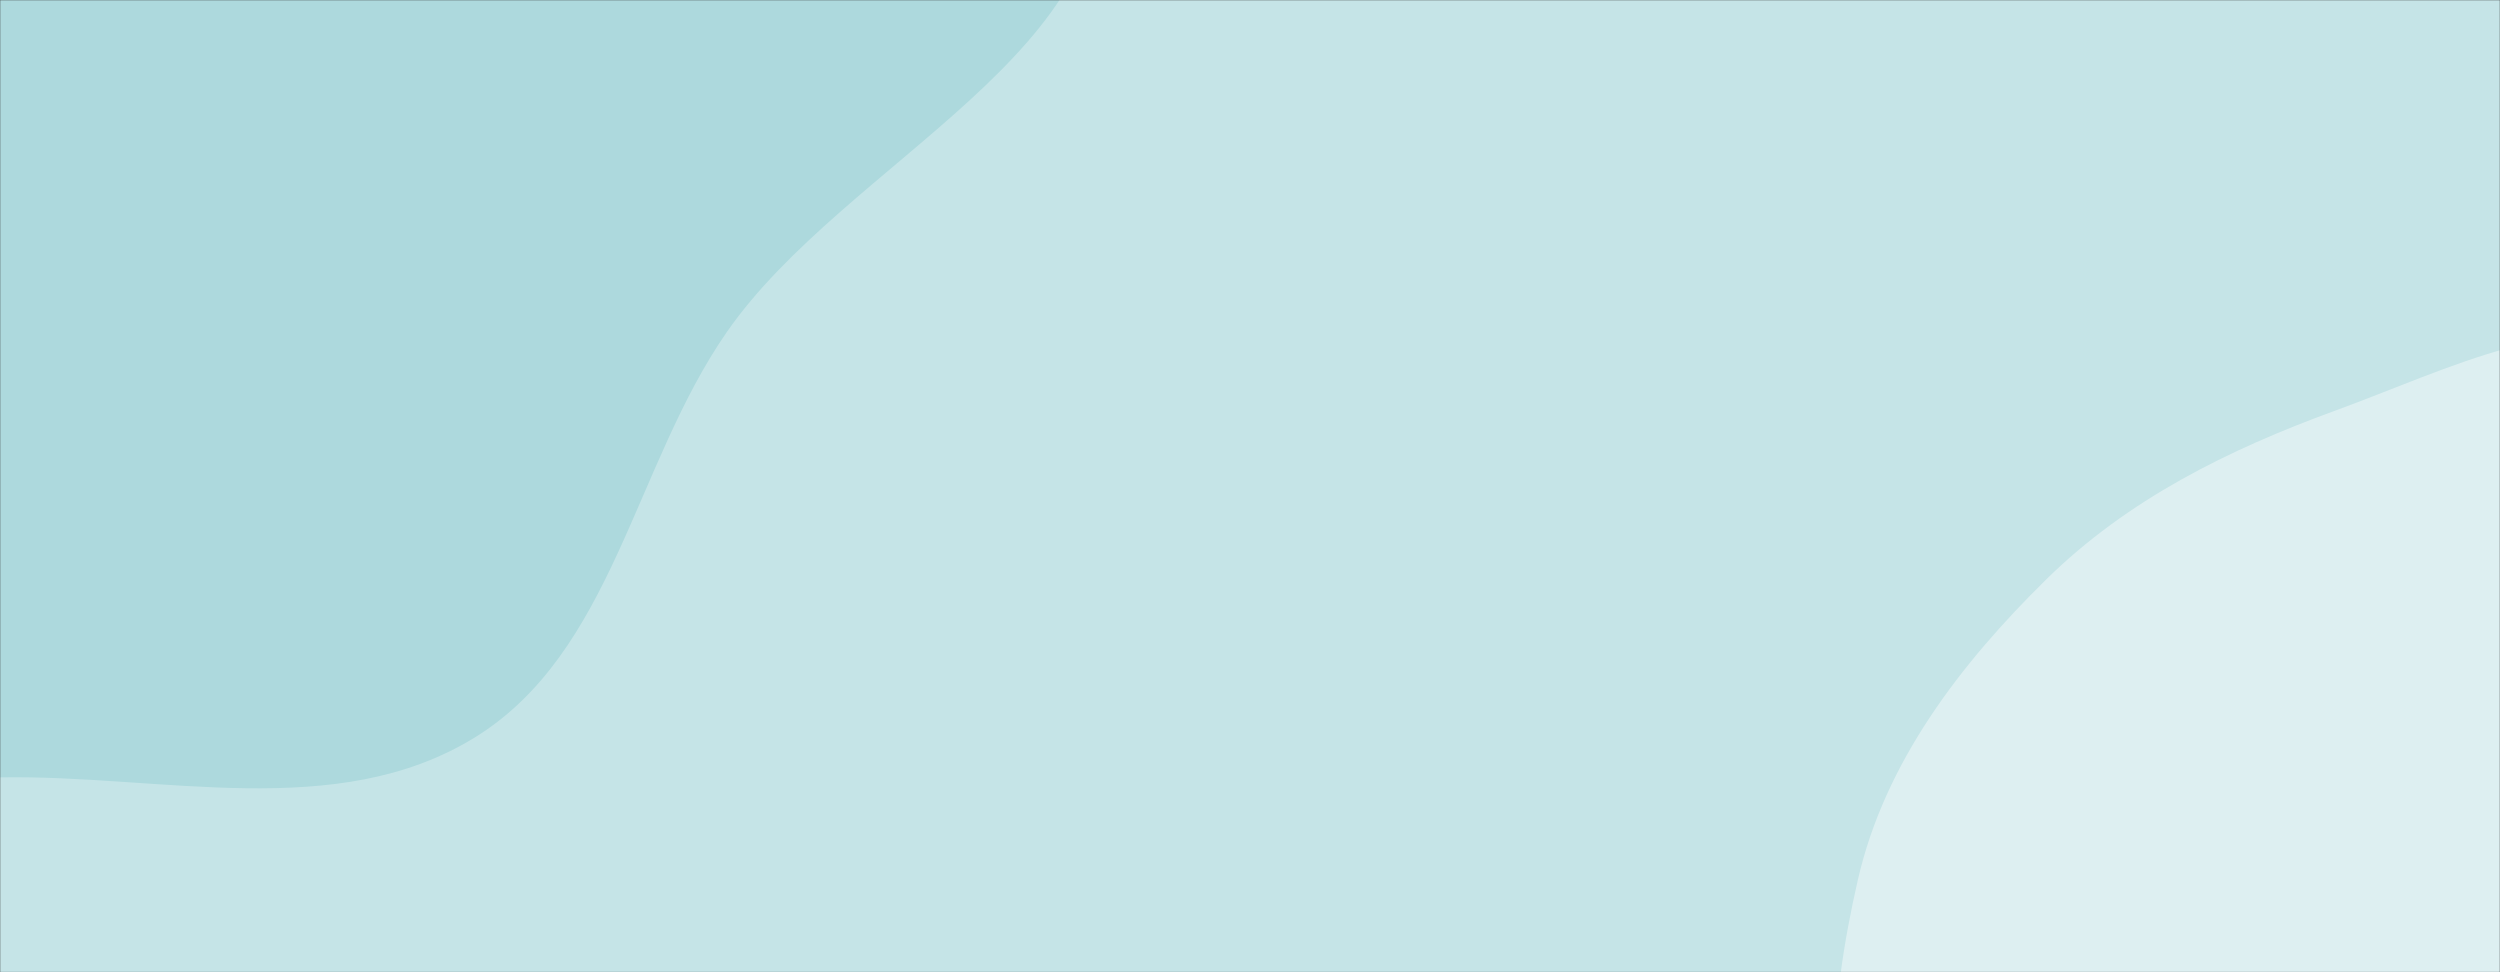 <svg xmlns="http://www.w3.org/2000/svg" version="1.1" xmlns:xlink="http://www.w3.org/1999/xlink" xmlns:svgjs="http://svgjs.com/svgjs" width="1440" height="560" preserveAspectRatio="none" viewBox="0 0 1440 560"><rect x="0" y="0" width="1440" height="560" fill="#333333" stroke="none"/><g mask="url(&quot;#SvgjsMask1012&quot;)" fill="none"><rect width="1440" height="560" x="0" y="0" fill="rgba(197, 228, 231, 1)"></rect><path d="M0,447.769C93.232,446.118,193.623,473.718,273.129,424.997C353.019,376.041,365.218,268.152,418.679,191.204C487.258,92.495,652.713,27.511,631.48,-90.793C609.952,-210.736,414.781,-198.219,332.631,-288.226C253.984,-374.394,284.393,-554.802,173.874,-592.161C64.85,-629.015,-26.026,-492.846,-130.61,-444.818C-216.705,-405.281,-311.218,-392.447,-386.439,-334.851C-474.829,-267.171,-591.252,-197.182,-599.054,-86.131C-606.925,25.895,-482.289,97.712,-423.555,193.431C-373.534,274.95,-361.412,385.544,-279.417,434.781C-197.829,483.773,-95.152,449.454,0,447.769" fill="#add9dd"></path><path d="M1440 935.146C1510.609 935.761 1525.852 824.08 1586.813 788.445 1652.265 750.185 1751.074 782.206 1800.289 724.538 1849.427 666.96 1854.412 575.491 1829.571 503.988 1805.677 435.211 1722.656 411.351 1672.987 358.115 1625.849 307.591 1610.555 223.815 1545.764 199.799 1480.662 175.667 1410.256 212.762 1345.026 236.548 1283.484 258.989 1225.465 287.705 1178.753 333.629 1129.153 382.393 1085.63 439.015 1070.122 506.82 1053.906 577.721 1044.859 662.972 1090.472 719.624 1136.309 776.555 1232.608 747.539 1294.822 785.901 1355.119 823.081 1369.165 934.529 1440 935.146" fill="#ddeff1"></path></g><defs><mask id="SvgjsMask1012"><rect width="1440" height="560" fill="#ffffff"></rect></mask></defs></svg>